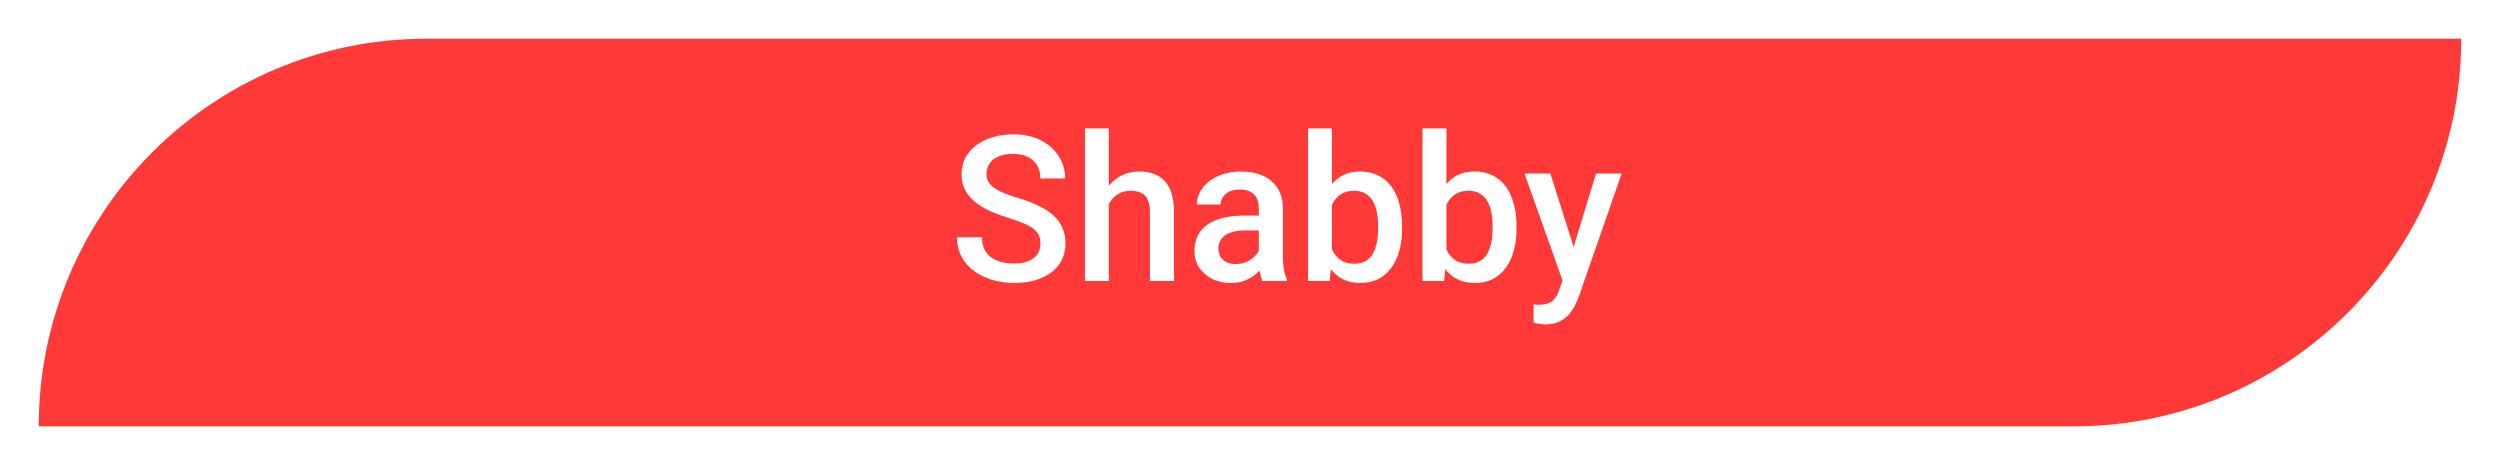 <svg width="258" height="48" viewBox="0 0 258 48" fill="none" xmlns="http://www.w3.org/2000/svg">
<g filter="url(#filter0_d_57_2924)">
<path d="M4 40C4 17.909 21.909 0 44 0H254C254 22.091 236.091 40 214 40H4Z" fill="#FF3838"/>
</g>
<path d="M107.372 25.155C107.372 24.847 107.324 24.574 107.229 24.334C107.14 24.095 106.979 23.877 106.747 23.678C106.514 23.48 106.186 23.289 105.762 23.104C105.345 22.913 104.812 22.718 104.163 22.52C103.452 22.301 102.795 22.058 102.194 21.791C101.599 21.518 101.08 21.204 100.635 20.848C100.191 20.486 99.846 20.072 99.6 19.607C99.353 19.136 99.231 18.592 99.231 17.977C99.231 17.369 99.357 16.815 99.61 16.316C99.87 15.817 100.235 15.386 100.707 15.024C101.186 14.655 101.75 14.371 102.399 14.173C103.048 13.968 103.766 13.865 104.552 13.865C105.66 13.865 106.613 14.07 107.413 14.48C108.22 14.891 108.838 15.441 109.269 16.131C109.707 16.822 109.925 17.584 109.925 18.418H107.372C107.372 17.926 107.266 17.492 107.054 17.116C106.849 16.733 106.535 16.432 106.111 16.213C105.694 15.995 105.164 15.885 104.521 15.885C103.913 15.885 103.407 15.977 103.004 16.162C102.601 16.347 102.3 16.596 102.102 16.911C101.903 17.225 101.804 17.581 101.804 17.977C101.804 18.257 101.869 18.514 101.999 18.746C102.129 18.972 102.327 19.184 102.594 19.382C102.86 19.573 103.195 19.754 103.599 19.925C104.002 20.096 104.477 20.26 105.024 20.418C105.851 20.664 106.572 20.937 107.188 21.238C107.803 21.532 108.315 21.867 108.726 22.243C109.136 22.619 109.443 23.046 109.648 23.524C109.854 23.996 109.956 24.533 109.956 25.134C109.956 25.763 109.83 26.331 109.577 26.836C109.324 27.335 108.961 27.763 108.49 28.118C108.025 28.467 107.464 28.737 106.808 28.928C106.159 29.113 105.434 29.205 104.634 29.205C103.917 29.205 103.209 29.109 102.512 28.918C101.821 28.727 101.192 28.436 100.625 28.046C100.058 27.65 99.606 27.158 99.272 26.57C98.936 25.975 98.769 25.281 98.769 24.488H101.343C101.343 24.974 101.425 25.387 101.589 25.729C101.76 26.071 101.996 26.351 102.296 26.57C102.597 26.782 102.946 26.939 103.342 27.041C103.746 27.144 104.176 27.195 104.634 27.195C105.236 27.195 105.738 27.11 106.142 26.939C106.552 26.768 106.859 26.529 107.064 26.221C107.27 25.914 107.372 25.558 107.372 25.155ZM114.427 13.25V29H111.966V13.25H114.427ZM113.996 23.043L113.196 23.032C113.203 22.267 113.309 21.559 113.514 20.91C113.726 20.26 114.02 19.696 114.396 19.218C114.779 18.732 115.237 18.36 115.77 18.1C116.303 17.834 116.895 17.7 117.544 17.7C118.091 17.7 118.583 17.775 119.021 17.926C119.465 18.076 119.848 18.319 120.169 18.654C120.49 18.982 120.733 19.413 120.897 19.946C121.068 20.472 121.153 21.115 121.153 21.873V29H118.672V21.853C118.672 21.32 118.593 20.896 118.436 20.581C118.286 20.267 118.063 20.041 117.77 19.905C117.476 19.761 117.117 19.689 116.693 19.689C116.249 19.689 115.855 19.778 115.514 19.956C115.179 20.134 114.898 20.377 114.673 20.684C114.447 20.992 114.276 21.347 114.16 21.75C114.051 22.154 113.996 22.584 113.996 23.043ZM129.91 26.775V21.484C129.91 21.087 129.838 20.746 129.695 20.459C129.551 20.171 129.333 19.949 129.039 19.792C128.751 19.635 128.389 19.556 127.952 19.556C127.548 19.556 127.2 19.625 126.906 19.761C126.612 19.898 126.383 20.082 126.219 20.315C126.055 20.547 125.973 20.811 125.973 21.105H123.512C123.512 20.667 123.618 20.243 123.83 19.833C124.042 19.423 124.349 19.057 124.752 18.736C125.156 18.415 125.638 18.162 126.198 17.977C126.759 17.793 127.388 17.7 128.085 17.7C128.919 17.7 129.657 17.84 130.3 18.121C130.949 18.401 131.458 18.825 131.828 19.392C132.204 19.953 132.392 20.657 132.392 21.504V26.436C132.392 26.942 132.426 27.397 132.494 27.8C132.569 28.197 132.675 28.542 132.812 28.836V29H130.279C130.163 28.733 130.071 28.395 130.002 27.985C129.941 27.568 129.91 27.165 129.91 26.775ZM130.269 22.253L130.29 23.781H128.516C128.058 23.781 127.654 23.825 127.306 23.914C126.957 23.996 126.667 24.119 126.434 24.283C126.202 24.447 126.027 24.645 125.911 24.878C125.795 25.11 125.737 25.373 125.737 25.668C125.737 25.961 125.805 26.231 125.942 26.477C126.079 26.717 126.277 26.905 126.537 27.041C126.803 27.178 127.125 27.247 127.5 27.247C128.006 27.247 128.447 27.144 128.823 26.939C129.206 26.727 129.507 26.471 129.726 26.17C129.944 25.862 130.061 25.572 130.074 25.298L130.874 26.395C130.792 26.676 130.652 26.977 130.454 27.298C130.255 27.619 129.996 27.927 129.674 28.221C129.36 28.508 128.98 28.744 128.536 28.928C128.099 29.113 127.593 29.205 127.019 29.205C126.294 29.205 125.648 29.061 125.081 28.774C124.513 28.48 124.069 28.087 123.748 27.595C123.426 27.096 123.266 26.532 123.266 25.903C123.266 25.315 123.375 24.796 123.594 24.345C123.819 23.887 124.147 23.504 124.578 23.196C125.016 22.889 125.549 22.656 126.178 22.499C126.807 22.335 127.524 22.253 128.331 22.253H130.269ZM134.986 13.25H137.457V26.631L137.221 29H134.986V13.25ZM144.696 23.35V23.565C144.696 24.386 144.604 25.141 144.419 25.831C144.242 26.515 143.968 27.11 143.599 27.616C143.237 28.122 142.786 28.515 142.246 28.795C141.712 29.068 141.094 29.205 140.39 29.205C139.699 29.205 139.098 29.075 138.585 28.815C138.072 28.556 137.642 28.186 137.293 27.708C136.951 27.23 136.674 26.659 136.462 25.996C136.25 25.332 136.1 24.601 136.011 23.801V23.114C136.1 22.308 136.25 21.576 136.462 20.92C136.674 20.257 136.951 19.686 137.293 19.207C137.642 18.722 138.069 18.35 138.575 18.09C139.087 17.83 139.686 17.7 140.369 17.7C141.08 17.7 141.706 17.837 142.246 18.11C142.792 18.384 143.247 18.773 143.609 19.279C143.972 19.778 144.242 20.373 144.419 21.064C144.604 21.754 144.696 22.516 144.696 23.35ZM142.225 23.565V23.35C142.225 22.851 142.184 22.383 142.102 21.945C142.02 21.501 141.883 21.111 141.692 20.776C141.507 20.441 141.254 20.178 140.933 19.987C140.619 19.789 140.226 19.689 139.754 19.689C139.316 19.689 138.94 19.765 138.626 19.915C138.312 20.065 138.048 20.27 137.836 20.53C137.625 20.79 137.457 21.091 137.334 21.433C137.218 21.774 137.139 22.144 137.098 22.54V24.396C137.16 24.909 137.29 25.38 137.488 25.811C137.693 26.235 137.98 26.577 138.349 26.836C138.718 27.089 139.193 27.216 139.774 27.216C140.232 27.216 140.619 27.123 140.933 26.939C141.248 26.754 141.497 26.498 141.682 26.17C141.873 25.835 142.01 25.445 142.092 25.001C142.181 24.557 142.225 24.078 142.225 23.565ZM146.798 13.25H149.27V26.631L149.034 29H146.798V13.25ZM156.509 23.35V23.565C156.509 24.386 156.417 25.141 156.232 25.831C156.054 26.515 155.781 27.11 155.412 27.616C155.049 28.122 154.598 28.515 154.058 28.795C153.525 29.068 152.906 29.205 152.202 29.205C151.512 29.205 150.91 29.075 150.397 28.815C149.885 28.556 149.454 28.186 149.105 27.708C148.764 27.23 148.487 26.659 148.275 25.996C148.063 25.332 147.913 24.601 147.824 23.801V23.114C147.913 22.308 148.063 21.576 148.275 20.92C148.487 20.257 148.764 19.686 149.105 19.207C149.454 18.722 149.881 18.35 150.387 18.09C150.9 17.83 151.498 17.7 152.182 17.7C152.893 17.7 153.518 17.837 154.058 18.11C154.605 18.384 155.06 18.773 155.422 19.279C155.784 19.778 156.054 20.373 156.232 21.064C156.417 21.754 156.509 22.516 156.509 23.35ZM154.038 23.565V23.35C154.038 22.851 153.997 22.383 153.915 21.945C153.833 21.501 153.696 21.111 153.504 20.776C153.32 20.441 153.067 20.178 152.746 19.987C152.431 19.789 152.038 19.689 151.566 19.689C151.129 19.689 150.753 19.765 150.438 19.915C150.124 20.065 149.861 20.27 149.649 20.53C149.437 20.79 149.27 21.091 149.146 21.433C149.03 21.774 148.952 22.144 148.911 22.54V24.396C148.972 24.909 149.102 25.38 149.3 25.811C149.505 26.235 149.792 26.577 150.162 26.836C150.531 27.089 151.006 27.216 151.587 27.216C152.045 27.216 152.431 27.123 152.746 26.939C153.06 26.754 153.31 26.498 153.494 26.17C153.686 25.835 153.822 25.445 153.904 25.001C153.993 24.557 154.038 24.078 154.038 23.565ZM161.697 27.79L164.712 17.905H167.357L162.907 30.692C162.805 30.965 162.671 31.263 162.507 31.584C162.343 31.905 162.128 32.209 161.861 32.497C161.602 32.791 161.277 33.026 160.887 33.204C160.498 33.389 160.026 33.481 159.472 33.481C159.253 33.481 159.042 33.46 158.836 33.419C158.638 33.385 158.45 33.348 158.272 33.307L158.262 31.42C158.331 31.427 158.413 31.434 158.508 31.44C158.611 31.447 158.693 31.451 158.754 31.451C159.165 31.451 159.506 31.399 159.78 31.297C160.053 31.201 160.275 31.044 160.446 30.825C160.624 30.606 160.774 30.312 160.897 29.943L161.697 27.79ZM159.995 17.905L162.63 26.211L163.071 28.815L161.359 29.256L157.329 17.905H159.995Z" fill="white"/>
<defs>
<filter id="filter0_d_57_2924" x="0" y="0" width="258" height="48" filterUnits="userSpaceOnUse" color-interpolation-filters="sRGB">
<feFlood flood-opacity="0" result="BackgroundImageFix"/>
<feColorMatrix in="SourceAlpha" type="matrix" values="0 0 0 0 0 0 0 0 0 0 0 0 0 0 0 0 0 0 127 0" result="hardAlpha"/>
<feOffset dy="4"/>
<feGaussianBlur stdDeviation="2"/>
<feComposite in2="hardAlpha" operator="out"/>
<feColorMatrix type="matrix" values="0 0 0 0 0 0 0 0 0 0 0 0 0 0 0 0 0 0 0.25 0"/>
<feBlend mode="normal" in2="BackgroundImageFix" result="effect1_dropShadow_57_2924"/>
<feBlend mode="normal" in="SourceGraphic" in2="effect1_dropShadow_57_2924" result="shape"/>
</filter>
</defs>
</svg>
